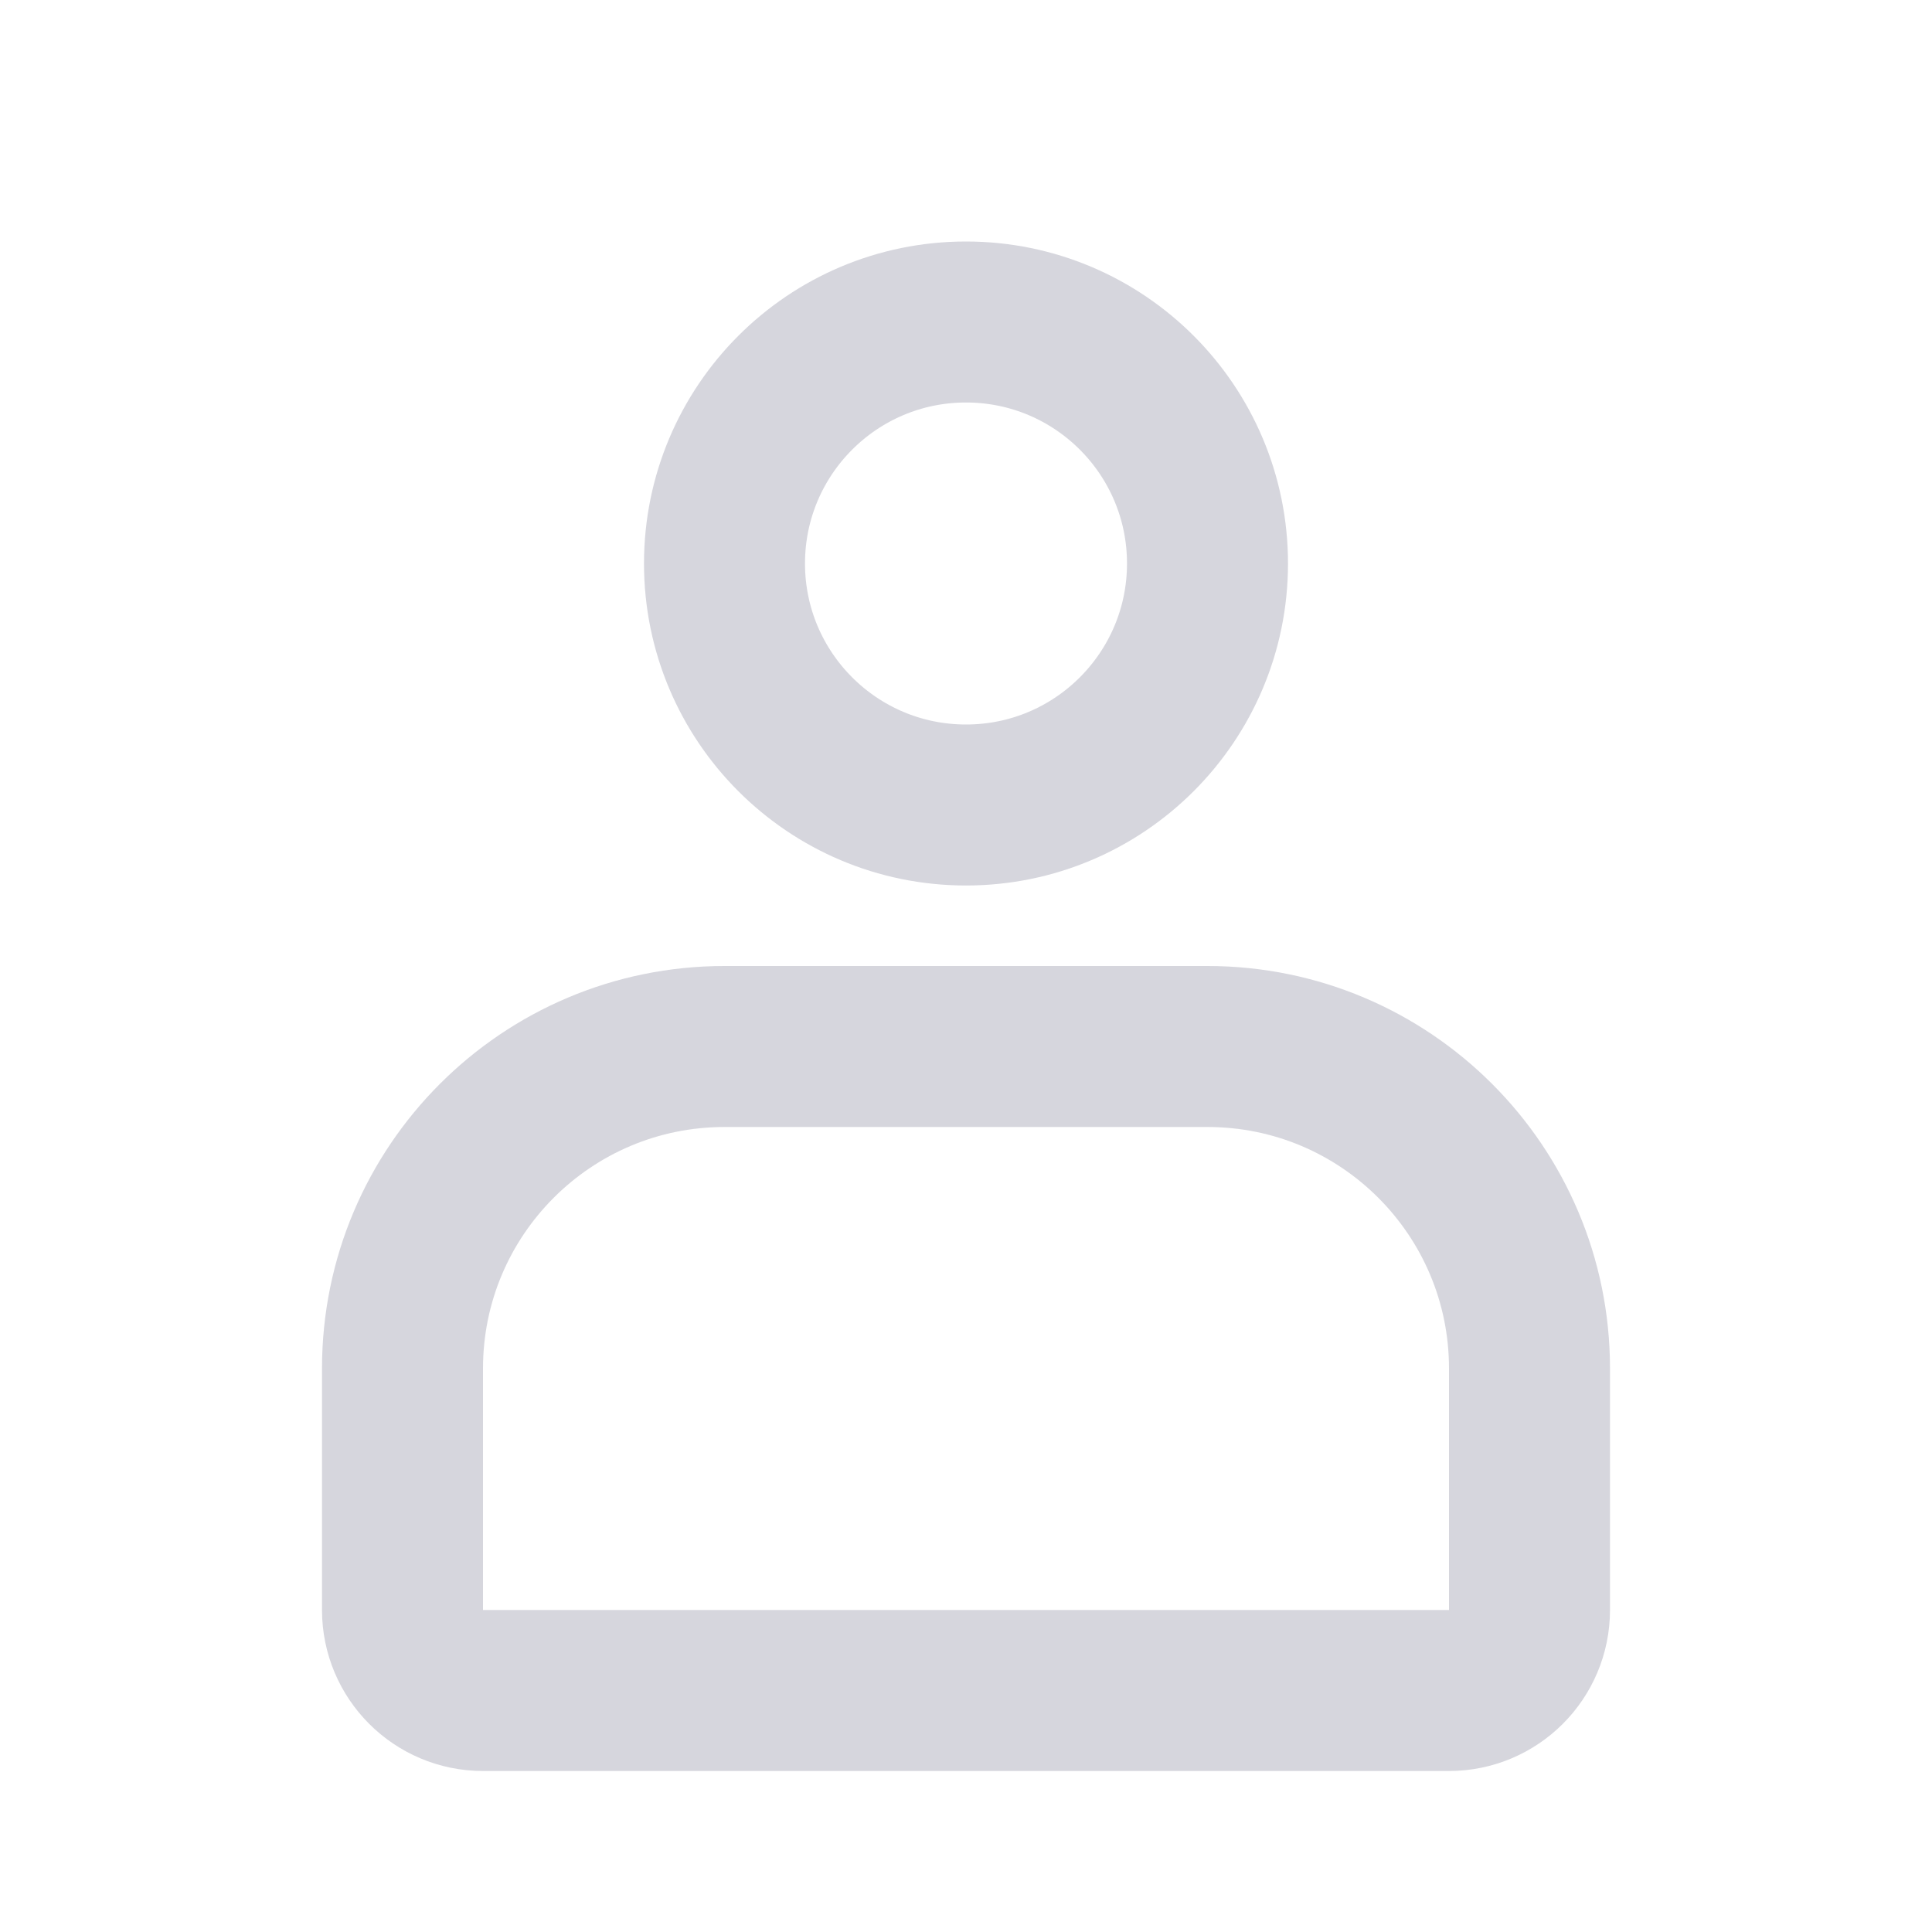 <svg width="24" height="24" viewBox="0 0 24 24" fill="none" xmlns="http://www.w3.org/2000/svg">
<g id="Frame 13">
<circle id="Ellipse 14" cx="12" cy="7" r="3" stroke="#D6D6DD" stroke-width="2"/>
<path id="Rectangle 7" d="M5 17C5 14.791 6.791 13 9 13H15C17.209 13 19 14.791 19 17V20C19 20.552 18.552 21 18 21H6C5.448 21 5 20.552 5 20V17Z" stroke="#D6D6DD" stroke-width="2"/>
</g>
</svg>
